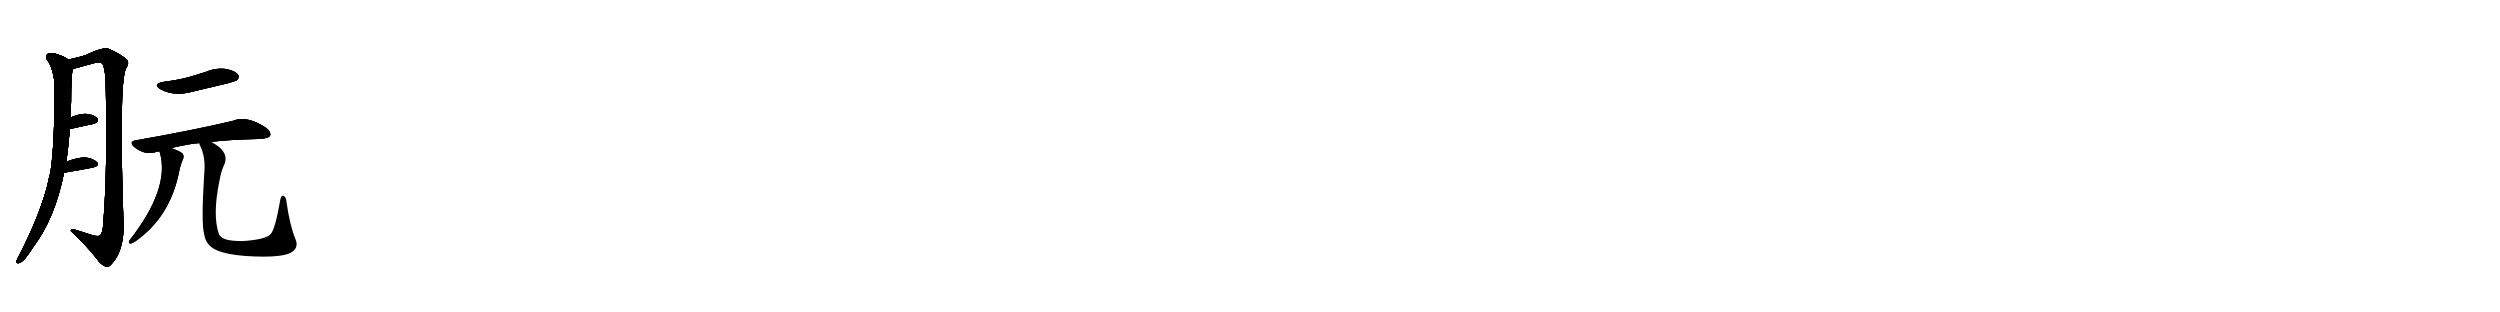 <svg version="1.1" viewBox="0 0 8192 1024" xmlns="http://www.w3.org/2000/svg">
  
  <g transform="scale(1, -1) translate(0, -900)" class="origin">
    <style type="text/css">
        .origin {display:none;}
        .hide {display:none;}
        .stroke {fill: #000000;}
        
.step1 {transform: translateX(1024px);}
.step2 {transform: translateX(2048px);}
.step3 {transform: translateX(3072px);}
.step4 {transform: translateX(4096px);}
.step5 {transform: translateX(5120px);}
.step6 {transform: translateX(6144px);}
.step7 {transform: translateX(7168px);}
.step8 {transform: translateX(8192px);}
.step9 {transform: translateX(9216px);}
.step10 {transform: translateX(10240px);}
.step11 {transform: translateX(11264px);}
.step12 {transform: translateX(12288px);}
.step13 {transform: translateX(13312px);}
.step14 {transform: translateX(14336px);}
.step15 {transform: translateX(15360px);}
.step16 {transform: translateX(16384px);}
.step17 {transform: translateX(17408px);}
.step18 {transform: translateX(18432px);}
.step19 {transform: translateX(19456px);}
.step20 {transform: translateX(20480px);}
.step21 {transform: translateX(21504px);}
.step22 {transform: translateX(22528px);}
.step23 {transform: translateX(23552px);}
.step24 {transform: translateX(24576px);}
.step25 {transform: translateX(25600px);}
.step26 {transform: translateX(26624px);}
.step27 {transform: translateX(27648px);}
.step28 {transform: translateX(28672px);}
.step29 {transform: translateX(29696px);}
    </style>

    <path d="M 217 370 Q 223 407 229 477 L 231 515 Q 232 540 233 567 Q 233 648 238 673 C 241 696 241 696 224 705 Q 211 715 188 722 Q 169 729 157 724 Q 147 717 154 704 Q 172 682 179 627 Q 179 420 165 335 Q 159 314 155 292 Q 127 187 60 58 Q 56 51 54 45 Q 53 35 63 38 Q 78 41 110 92 Q 180 185 210 334 L 217 370 Z" fill="lightgray"/>
    <path d="M 238 673 Q 241 674 246 676 Q 280 685 312 694 Q 331 698 337 689 Q 344 670 346 638 Q 353 343 338 165 Q 337 140 329 129 Q 325 125 307 128 Q 279 137 251 146 Q 232 153 232 143 Q 287 91 317 52 Q 330 33 345 27 Q 355 23 363 32 Q 405 74 405 158 Q 389 629 413 676 Q 426 695 414 706 Q 392 725 356 740 Q 338 747 282 720 Q 255 711 224 705 C 195 698 209 664 238 673 Z" fill="lightgray"/>
    <path d="M 229 477 Q 272 487 306 494 Q 328 501 318 513 Q 305 526 280 527 Q 259 527 231 515 C 203 503 200 470 229 477 Z" fill="lightgray"/>
    <path d="M 210 334 Q 264 343 305 351 Q 327 357 318 368 Q 306 381 280 384 Q 256 385 217 370 C 189 359 180 329 210 334 Z" fill="lightgray"/>
    <path d="M 537 632 Q 497 625 527 607 Q 572 583 632 600 Q 687 613 746 627 Q 771 634 776 637 Q 786 647 780 655 Q 771 668 740 674 Q 707 678 676 665 Q 646 655 614 646 Q 578 637 537 632 Z" fill="lightgray"/>
    <path d="M 692 435 Q 749 442 829 444 Q 878 444 885 455 Q 889 468 872 481 Q 809 523 763 504 Q 633 473 444 440 Q 422 436 439 419 Q 475 389 515 403 Q 518 404 522 404 L 561 415 Q 627 430 653 431 L 692 435 Z" fill="lightgray"/>
    <path d="M 522 404 Q 522 403 524 399 Q 557 282 424 112 Q 420 105 425 102 Q 432 101 442 108 Q 559 189 588 342 Q 592 361 600 379 Q 604 389 598 397 Q 591 404 561 415 C 533 426 513 433 522 404 Z" fill="lightgray"/>
    <path d="M 968 117 Q 950 160 939 237 Q 938 253 930 258 Q 921 262 918 243 Q 902 150 887 133 Q 871 115 795 110 Q 753 110 736 117 Q 720 124 717 134 Q 696 195 719 307 Q 725 341 735 361 Q 753 403 692 435 C 666 451 642 459 653 431 Q 653 427 656 422 Q 675 383 669 328 Q 659 166 669 133 Q 673 106 692 91 Q 729 60 864 59 Q 925 59 951 71 Q 981 86 968 117 Z" fill="lightgray"/></g>
<g transform="scale(1, -1) translate(0, -900)">
    <style type="text/css">
        .origin {display:none;}
        .hide {display:none;}
        .stroke {fill: #000000;}
        
.step1 {transform: translateX(1024px);}
.step2 {transform: translateX(2048px);}
.step3 {transform: translateX(3072px);}
.step4 {transform: translateX(4096px);}
.step5 {transform: translateX(5120px);}
.step6 {transform: translateX(6144px);}
.step7 {transform: translateX(7168px);}
.step8 {transform: translateX(8192px);}
.step9 {transform: translateX(9216px);}
.step10 {transform: translateX(10240px);}
.step11 {transform: translateX(11264px);}
.step12 {transform: translateX(12288px);}
.step13 {transform: translateX(13312px);}
.step14 {transform: translateX(14336px);}
.step15 {transform: translateX(15360px);}
.step16 {transform: translateX(16384px);}
.step17 {transform: translateX(17408px);}
.step18 {transform: translateX(18432px);}
.step19 {transform: translateX(19456px);}
.step20 {transform: translateX(20480px);}
.step21 {transform: translateX(21504px);}
.step22 {transform: translateX(22528px);}
.step23 {transform: translateX(23552px);}
.step24 {transform: translateX(24576px);}
.step25 {transform: translateX(25600px);}
.step26 {transform: translateX(26624px);}
.step27 {transform: translateX(27648px);}
.step28 {transform: translateX(28672px);}
.step29 {transform: translateX(29696px);}
    </style>

    <path d="M 217 370 Q 223 407 229 477 L 231 515 Q 232 540 233 567 Q 233 648 238 673 C 241 696 241 696 224 705 Q 211 715 188 722 Q 169 729 157 724 Q 147 717 154 704 Q 172 682 179 627 Q 179 420 165 335 Q 159 314 155 292 Q 127 187 60 58 Q 56 51 54 45 Q 53 35 63 38 Q 78 41 110 92 Q 180 185 210 334 L 217 370 Z" fill="lightgray" class="stroke step0"/>
    <path d="M 238 673 Q 241 674 246 676 Q 280 685 312 694 Q 331 698 337 689 Q 344 670 346 638 Q 353 343 338 165 Q 337 140 329 129 Q 325 125 307 128 Q 279 137 251 146 Q 232 153 232 143 Q 287 91 317 52 Q 330 33 345 27 Q 355 23 363 32 Q 405 74 405 158 Q 389 629 413 676 Q 426 695 414 706 Q 392 725 356 740 Q 338 747 282 720 Q 255 711 224 705 C 195 698 209 664 238 673 Z" fill="lightgray" class="hide"/>
    <path d="M 229 477 Q 272 487 306 494 Q 328 501 318 513 Q 305 526 280 527 Q 259 527 231 515 C 203 503 200 470 229 477 Z" fill="lightgray" class="hide"/>
    <path d="M 210 334 Q 264 343 305 351 Q 327 357 318 368 Q 306 381 280 384 Q 256 385 217 370 C 189 359 180 329 210 334 Z" fill="lightgray" class="hide"/>
    <path d="M 537 632 Q 497 625 527 607 Q 572 583 632 600 Q 687 613 746 627 Q 771 634 776 637 Q 786 647 780 655 Q 771 668 740 674 Q 707 678 676 665 Q 646 655 614 646 Q 578 637 537 632 Z" fill="lightgray" class="hide"/>
    <path d="M 692 435 Q 749 442 829 444 Q 878 444 885 455 Q 889 468 872 481 Q 809 523 763 504 Q 633 473 444 440 Q 422 436 439 419 Q 475 389 515 403 Q 518 404 522 404 L 561 415 Q 627 430 653 431 L 692 435 Z" fill="lightgray" class="hide"/>
    <path d="M 522 404 Q 522 403 524 399 Q 557 282 424 112 Q 420 105 425 102 Q 432 101 442 108 Q 559 189 588 342 Q 592 361 600 379 Q 604 389 598 397 Q 591 404 561 415 C 533 426 513 433 522 404 Z" fill="lightgray" class="hide"/>
    <path d="M 968 117 Q 950 160 939 237 Q 938 253 930 258 Q 921 262 918 243 Q 902 150 887 133 Q 871 115 795 110 Q 753 110 736 117 Q 720 124 717 134 Q 696 195 719 307 Q 725 341 735 361 Q 753 403 692 435 C 666 451 642 459 653 431 Q 653 427 656 422 Q 675 383 669 328 Q 659 166 669 133 Q 673 106 692 91 Q 729 60 864 59 Q 925 59 951 71 Q 981 86 968 117 Z" fill="lightgray" class="hide"/></g><g transform="scale(1, -1) translate(0, -900)">
    <style type="text/css">
        .origin {display:none;}
        .hide {display:none;}
        .stroke {fill: #000000;}
        
.step1 {transform: translateX(1024px);}
.step2 {transform: translateX(2048px);}
.step3 {transform: translateX(3072px);}
.step4 {transform: translateX(4096px);}
.step5 {transform: translateX(5120px);}
.step6 {transform: translateX(6144px);}
.step7 {transform: translateX(7168px);}
.step8 {transform: translateX(8192px);}
.step9 {transform: translateX(9216px);}
.step10 {transform: translateX(10240px);}
.step11 {transform: translateX(11264px);}
.step12 {transform: translateX(12288px);}
.step13 {transform: translateX(13312px);}
.step14 {transform: translateX(14336px);}
.step15 {transform: translateX(15360px);}
.step16 {transform: translateX(16384px);}
.step17 {transform: translateX(17408px);}
.step18 {transform: translateX(18432px);}
.step19 {transform: translateX(19456px);}
.step20 {transform: translateX(20480px);}
.step21 {transform: translateX(21504px);}
.step22 {transform: translateX(22528px);}
.step23 {transform: translateX(23552px);}
.step24 {transform: translateX(24576px);}
.step25 {transform: translateX(25600px);}
.step26 {transform: translateX(26624px);}
.step27 {transform: translateX(27648px);}
.step28 {transform: translateX(28672px);}
.step29 {transform: translateX(29696px);}
    </style>

    <path d="M 217 370 Q 223 407 229 477 L 231 515 Q 232 540 233 567 Q 233 648 238 673 C 241 696 241 696 224 705 Q 211 715 188 722 Q 169 729 157 724 Q 147 717 154 704 Q 172 682 179 627 Q 179 420 165 335 Q 159 314 155 292 Q 127 187 60 58 Q 56 51 54 45 Q 53 35 63 38 Q 78 41 110 92 Q 180 185 210 334 L 217 370 Z" fill="lightgray" class="stroke step1"/>
    <path d="M 238 673 Q 241 674 246 676 Q 280 685 312 694 Q 331 698 337 689 Q 344 670 346 638 Q 353 343 338 165 Q 337 140 329 129 Q 325 125 307 128 Q 279 137 251 146 Q 232 153 232 143 Q 287 91 317 52 Q 330 33 345 27 Q 355 23 363 32 Q 405 74 405 158 Q 389 629 413 676 Q 426 695 414 706 Q 392 725 356 740 Q 338 747 282 720 Q 255 711 224 705 C 195 698 209 664 238 673 Z" fill="lightgray" class="stroke step1"/>
    <path d="M 229 477 Q 272 487 306 494 Q 328 501 318 513 Q 305 526 280 527 Q 259 527 231 515 C 203 503 200 470 229 477 Z" fill="lightgray" class="hide"/>
    <path d="M 210 334 Q 264 343 305 351 Q 327 357 318 368 Q 306 381 280 384 Q 256 385 217 370 C 189 359 180 329 210 334 Z" fill="lightgray" class="hide"/>
    <path d="M 537 632 Q 497 625 527 607 Q 572 583 632 600 Q 687 613 746 627 Q 771 634 776 637 Q 786 647 780 655 Q 771 668 740 674 Q 707 678 676 665 Q 646 655 614 646 Q 578 637 537 632 Z" fill="lightgray" class="hide"/>
    <path d="M 692 435 Q 749 442 829 444 Q 878 444 885 455 Q 889 468 872 481 Q 809 523 763 504 Q 633 473 444 440 Q 422 436 439 419 Q 475 389 515 403 Q 518 404 522 404 L 561 415 Q 627 430 653 431 L 692 435 Z" fill="lightgray" class="hide"/>
    <path d="M 522 404 Q 522 403 524 399 Q 557 282 424 112 Q 420 105 425 102 Q 432 101 442 108 Q 559 189 588 342 Q 592 361 600 379 Q 604 389 598 397 Q 591 404 561 415 C 533 426 513 433 522 404 Z" fill="lightgray" class="hide"/>
    <path d="M 968 117 Q 950 160 939 237 Q 938 253 930 258 Q 921 262 918 243 Q 902 150 887 133 Q 871 115 795 110 Q 753 110 736 117 Q 720 124 717 134 Q 696 195 719 307 Q 725 341 735 361 Q 753 403 692 435 C 666 451 642 459 653 431 Q 653 427 656 422 Q 675 383 669 328 Q 659 166 669 133 Q 673 106 692 91 Q 729 60 864 59 Q 925 59 951 71 Q 981 86 968 117 Z" fill="lightgray" class="hide"/></g><g transform="scale(1, -1) translate(0, -900)">
    <style type="text/css">
        .origin {display:none;}
        .hide {display:none;}
        .stroke {fill: #000000;}
        
.step1 {transform: translateX(1024px);}
.step2 {transform: translateX(2048px);}
.step3 {transform: translateX(3072px);}
.step4 {transform: translateX(4096px);}
.step5 {transform: translateX(5120px);}
.step6 {transform: translateX(6144px);}
.step7 {transform: translateX(7168px);}
.step8 {transform: translateX(8192px);}
.step9 {transform: translateX(9216px);}
.step10 {transform: translateX(10240px);}
.step11 {transform: translateX(11264px);}
.step12 {transform: translateX(12288px);}
.step13 {transform: translateX(13312px);}
.step14 {transform: translateX(14336px);}
.step15 {transform: translateX(15360px);}
.step16 {transform: translateX(16384px);}
.step17 {transform: translateX(17408px);}
.step18 {transform: translateX(18432px);}
.step19 {transform: translateX(19456px);}
.step20 {transform: translateX(20480px);}
.step21 {transform: translateX(21504px);}
.step22 {transform: translateX(22528px);}
.step23 {transform: translateX(23552px);}
.step24 {transform: translateX(24576px);}
.step25 {transform: translateX(25600px);}
.step26 {transform: translateX(26624px);}
.step27 {transform: translateX(27648px);}
.step28 {transform: translateX(28672px);}
.step29 {transform: translateX(29696px);}
    </style>

    <path d="M 217 370 Q 223 407 229 477 L 231 515 Q 232 540 233 567 Q 233 648 238 673 C 241 696 241 696 224 705 Q 211 715 188 722 Q 169 729 157 724 Q 147 717 154 704 Q 172 682 179 627 Q 179 420 165 335 Q 159 314 155 292 Q 127 187 60 58 Q 56 51 54 45 Q 53 35 63 38 Q 78 41 110 92 Q 180 185 210 334 L 217 370 Z" fill="lightgray" class="stroke step2"/>
    <path d="M 238 673 Q 241 674 246 676 Q 280 685 312 694 Q 331 698 337 689 Q 344 670 346 638 Q 353 343 338 165 Q 337 140 329 129 Q 325 125 307 128 Q 279 137 251 146 Q 232 153 232 143 Q 287 91 317 52 Q 330 33 345 27 Q 355 23 363 32 Q 405 74 405 158 Q 389 629 413 676 Q 426 695 414 706 Q 392 725 356 740 Q 338 747 282 720 Q 255 711 224 705 C 195 698 209 664 238 673 Z" fill="lightgray" class="stroke step2"/>
    <path d="M 229 477 Q 272 487 306 494 Q 328 501 318 513 Q 305 526 280 527 Q 259 527 231 515 C 203 503 200 470 229 477 Z" fill="lightgray" class="stroke step2"/>
    <path d="M 210 334 Q 264 343 305 351 Q 327 357 318 368 Q 306 381 280 384 Q 256 385 217 370 C 189 359 180 329 210 334 Z" fill="lightgray" class="hide"/>
    <path d="M 537 632 Q 497 625 527 607 Q 572 583 632 600 Q 687 613 746 627 Q 771 634 776 637 Q 786 647 780 655 Q 771 668 740 674 Q 707 678 676 665 Q 646 655 614 646 Q 578 637 537 632 Z" fill="lightgray" class="hide"/>
    <path d="M 692 435 Q 749 442 829 444 Q 878 444 885 455 Q 889 468 872 481 Q 809 523 763 504 Q 633 473 444 440 Q 422 436 439 419 Q 475 389 515 403 Q 518 404 522 404 L 561 415 Q 627 430 653 431 L 692 435 Z" fill="lightgray" class="hide"/>
    <path d="M 522 404 Q 522 403 524 399 Q 557 282 424 112 Q 420 105 425 102 Q 432 101 442 108 Q 559 189 588 342 Q 592 361 600 379 Q 604 389 598 397 Q 591 404 561 415 C 533 426 513 433 522 404 Z" fill="lightgray" class="hide"/>
    <path d="M 968 117 Q 950 160 939 237 Q 938 253 930 258 Q 921 262 918 243 Q 902 150 887 133 Q 871 115 795 110 Q 753 110 736 117 Q 720 124 717 134 Q 696 195 719 307 Q 725 341 735 361 Q 753 403 692 435 C 666 451 642 459 653 431 Q 653 427 656 422 Q 675 383 669 328 Q 659 166 669 133 Q 673 106 692 91 Q 729 60 864 59 Q 925 59 951 71 Q 981 86 968 117 Z" fill="lightgray" class="hide"/></g><g transform="scale(1, -1) translate(0, -900)">
    <style type="text/css">
        .origin {display:none;}
        .hide {display:none;}
        .stroke {fill: #000000;}
        
.step1 {transform: translateX(1024px);}
.step2 {transform: translateX(2048px);}
.step3 {transform: translateX(3072px);}
.step4 {transform: translateX(4096px);}
.step5 {transform: translateX(5120px);}
.step6 {transform: translateX(6144px);}
.step7 {transform: translateX(7168px);}
.step8 {transform: translateX(8192px);}
.step9 {transform: translateX(9216px);}
.step10 {transform: translateX(10240px);}
.step11 {transform: translateX(11264px);}
.step12 {transform: translateX(12288px);}
.step13 {transform: translateX(13312px);}
.step14 {transform: translateX(14336px);}
.step15 {transform: translateX(15360px);}
.step16 {transform: translateX(16384px);}
.step17 {transform: translateX(17408px);}
.step18 {transform: translateX(18432px);}
.step19 {transform: translateX(19456px);}
.step20 {transform: translateX(20480px);}
.step21 {transform: translateX(21504px);}
.step22 {transform: translateX(22528px);}
.step23 {transform: translateX(23552px);}
.step24 {transform: translateX(24576px);}
.step25 {transform: translateX(25600px);}
.step26 {transform: translateX(26624px);}
.step27 {transform: translateX(27648px);}
.step28 {transform: translateX(28672px);}
.step29 {transform: translateX(29696px);}
    </style>

    <path d="M 217 370 Q 223 407 229 477 L 231 515 Q 232 540 233 567 Q 233 648 238 673 C 241 696 241 696 224 705 Q 211 715 188 722 Q 169 729 157 724 Q 147 717 154 704 Q 172 682 179 627 Q 179 420 165 335 Q 159 314 155 292 Q 127 187 60 58 Q 56 51 54 45 Q 53 35 63 38 Q 78 41 110 92 Q 180 185 210 334 L 217 370 Z" fill="lightgray" class="stroke step3"/>
    <path d="M 238 673 Q 241 674 246 676 Q 280 685 312 694 Q 331 698 337 689 Q 344 670 346 638 Q 353 343 338 165 Q 337 140 329 129 Q 325 125 307 128 Q 279 137 251 146 Q 232 153 232 143 Q 287 91 317 52 Q 330 33 345 27 Q 355 23 363 32 Q 405 74 405 158 Q 389 629 413 676 Q 426 695 414 706 Q 392 725 356 740 Q 338 747 282 720 Q 255 711 224 705 C 195 698 209 664 238 673 Z" fill="lightgray" class="stroke step3"/>
    <path d="M 229 477 Q 272 487 306 494 Q 328 501 318 513 Q 305 526 280 527 Q 259 527 231 515 C 203 503 200 470 229 477 Z" fill="lightgray" class="stroke step3"/>
    <path d="M 210 334 Q 264 343 305 351 Q 327 357 318 368 Q 306 381 280 384 Q 256 385 217 370 C 189 359 180 329 210 334 Z" fill="lightgray" class="stroke step3"/>
    <path d="M 537 632 Q 497 625 527 607 Q 572 583 632 600 Q 687 613 746 627 Q 771 634 776 637 Q 786 647 780 655 Q 771 668 740 674 Q 707 678 676 665 Q 646 655 614 646 Q 578 637 537 632 Z" fill="lightgray" class="hide"/>
    <path d="M 692 435 Q 749 442 829 444 Q 878 444 885 455 Q 889 468 872 481 Q 809 523 763 504 Q 633 473 444 440 Q 422 436 439 419 Q 475 389 515 403 Q 518 404 522 404 L 561 415 Q 627 430 653 431 L 692 435 Z" fill="lightgray" class="hide"/>
    <path d="M 522 404 Q 522 403 524 399 Q 557 282 424 112 Q 420 105 425 102 Q 432 101 442 108 Q 559 189 588 342 Q 592 361 600 379 Q 604 389 598 397 Q 591 404 561 415 C 533 426 513 433 522 404 Z" fill="lightgray" class="hide"/>
    <path d="M 968 117 Q 950 160 939 237 Q 938 253 930 258 Q 921 262 918 243 Q 902 150 887 133 Q 871 115 795 110 Q 753 110 736 117 Q 720 124 717 134 Q 696 195 719 307 Q 725 341 735 361 Q 753 403 692 435 C 666 451 642 459 653 431 Q 653 427 656 422 Q 675 383 669 328 Q 659 166 669 133 Q 673 106 692 91 Q 729 60 864 59 Q 925 59 951 71 Q 981 86 968 117 Z" fill="lightgray" class="hide"/></g><g transform="scale(1, -1) translate(0, -900)">
    <style type="text/css">
        .origin {display:none;}
        .hide {display:none;}
        .stroke {fill: #000000;}
        
.step1 {transform: translateX(1024px);}
.step2 {transform: translateX(2048px);}
.step3 {transform: translateX(3072px);}
.step4 {transform: translateX(4096px);}
.step5 {transform: translateX(5120px);}
.step6 {transform: translateX(6144px);}
.step7 {transform: translateX(7168px);}
.step8 {transform: translateX(8192px);}
.step9 {transform: translateX(9216px);}
.step10 {transform: translateX(10240px);}
.step11 {transform: translateX(11264px);}
.step12 {transform: translateX(12288px);}
.step13 {transform: translateX(13312px);}
.step14 {transform: translateX(14336px);}
.step15 {transform: translateX(15360px);}
.step16 {transform: translateX(16384px);}
.step17 {transform: translateX(17408px);}
.step18 {transform: translateX(18432px);}
.step19 {transform: translateX(19456px);}
.step20 {transform: translateX(20480px);}
.step21 {transform: translateX(21504px);}
.step22 {transform: translateX(22528px);}
.step23 {transform: translateX(23552px);}
.step24 {transform: translateX(24576px);}
.step25 {transform: translateX(25600px);}
.step26 {transform: translateX(26624px);}
.step27 {transform: translateX(27648px);}
.step28 {transform: translateX(28672px);}
.step29 {transform: translateX(29696px);}
    </style>

    <path d="M 217 370 Q 223 407 229 477 L 231 515 Q 232 540 233 567 Q 233 648 238 673 C 241 696 241 696 224 705 Q 211 715 188 722 Q 169 729 157 724 Q 147 717 154 704 Q 172 682 179 627 Q 179 420 165 335 Q 159 314 155 292 Q 127 187 60 58 Q 56 51 54 45 Q 53 35 63 38 Q 78 41 110 92 Q 180 185 210 334 L 217 370 Z" fill="lightgray" class="stroke step4"/>
    <path d="M 238 673 Q 241 674 246 676 Q 280 685 312 694 Q 331 698 337 689 Q 344 670 346 638 Q 353 343 338 165 Q 337 140 329 129 Q 325 125 307 128 Q 279 137 251 146 Q 232 153 232 143 Q 287 91 317 52 Q 330 33 345 27 Q 355 23 363 32 Q 405 74 405 158 Q 389 629 413 676 Q 426 695 414 706 Q 392 725 356 740 Q 338 747 282 720 Q 255 711 224 705 C 195 698 209 664 238 673 Z" fill="lightgray" class="stroke step4"/>
    <path d="M 229 477 Q 272 487 306 494 Q 328 501 318 513 Q 305 526 280 527 Q 259 527 231 515 C 203 503 200 470 229 477 Z" fill="lightgray" class="stroke step4"/>
    <path d="M 210 334 Q 264 343 305 351 Q 327 357 318 368 Q 306 381 280 384 Q 256 385 217 370 C 189 359 180 329 210 334 Z" fill="lightgray" class="stroke step4"/>
    <path d="M 537 632 Q 497 625 527 607 Q 572 583 632 600 Q 687 613 746 627 Q 771 634 776 637 Q 786 647 780 655 Q 771 668 740 674 Q 707 678 676 665 Q 646 655 614 646 Q 578 637 537 632 Z" fill="lightgray" class="stroke step4"/>
    <path d="M 692 435 Q 749 442 829 444 Q 878 444 885 455 Q 889 468 872 481 Q 809 523 763 504 Q 633 473 444 440 Q 422 436 439 419 Q 475 389 515 403 Q 518 404 522 404 L 561 415 Q 627 430 653 431 L 692 435 Z" fill="lightgray" class="hide"/>
    <path d="M 522 404 Q 522 403 524 399 Q 557 282 424 112 Q 420 105 425 102 Q 432 101 442 108 Q 559 189 588 342 Q 592 361 600 379 Q 604 389 598 397 Q 591 404 561 415 C 533 426 513 433 522 404 Z" fill="lightgray" class="hide"/>
    <path d="M 968 117 Q 950 160 939 237 Q 938 253 930 258 Q 921 262 918 243 Q 902 150 887 133 Q 871 115 795 110 Q 753 110 736 117 Q 720 124 717 134 Q 696 195 719 307 Q 725 341 735 361 Q 753 403 692 435 C 666 451 642 459 653 431 Q 653 427 656 422 Q 675 383 669 328 Q 659 166 669 133 Q 673 106 692 91 Q 729 60 864 59 Q 925 59 951 71 Q 981 86 968 117 Z" fill="lightgray" class="hide"/></g><g transform="scale(1, -1) translate(0, -900)">
    <style type="text/css">
        .origin {display:none;}
        .hide {display:none;}
        .stroke {fill: #000000;}
        
.step1 {transform: translateX(1024px);}
.step2 {transform: translateX(2048px);}
.step3 {transform: translateX(3072px);}
.step4 {transform: translateX(4096px);}
.step5 {transform: translateX(5120px);}
.step6 {transform: translateX(6144px);}
.step7 {transform: translateX(7168px);}
.step8 {transform: translateX(8192px);}
.step9 {transform: translateX(9216px);}
.step10 {transform: translateX(10240px);}
.step11 {transform: translateX(11264px);}
.step12 {transform: translateX(12288px);}
.step13 {transform: translateX(13312px);}
.step14 {transform: translateX(14336px);}
.step15 {transform: translateX(15360px);}
.step16 {transform: translateX(16384px);}
.step17 {transform: translateX(17408px);}
.step18 {transform: translateX(18432px);}
.step19 {transform: translateX(19456px);}
.step20 {transform: translateX(20480px);}
.step21 {transform: translateX(21504px);}
.step22 {transform: translateX(22528px);}
.step23 {transform: translateX(23552px);}
.step24 {transform: translateX(24576px);}
.step25 {transform: translateX(25600px);}
.step26 {transform: translateX(26624px);}
.step27 {transform: translateX(27648px);}
.step28 {transform: translateX(28672px);}
.step29 {transform: translateX(29696px);}
    </style>

    <path d="M 217 370 Q 223 407 229 477 L 231 515 Q 232 540 233 567 Q 233 648 238 673 C 241 696 241 696 224 705 Q 211 715 188 722 Q 169 729 157 724 Q 147 717 154 704 Q 172 682 179 627 Q 179 420 165 335 Q 159 314 155 292 Q 127 187 60 58 Q 56 51 54 45 Q 53 35 63 38 Q 78 41 110 92 Q 180 185 210 334 L 217 370 Z" fill="lightgray" class="stroke step5"/>
    <path d="M 238 673 Q 241 674 246 676 Q 280 685 312 694 Q 331 698 337 689 Q 344 670 346 638 Q 353 343 338 165 Q 337 140 329 129 Q 325 125 307 128 Q 279 137 251 146 Q 232 153 232 143 Q 287 91 317 52 Q 330 33 345 27 Q 355 23 363 32 Q 405 74 405 158 Q 389 629 413 676 Q 426 695 414 706 Q 392 725 356 740 Q 338 747 282 720 Q 255 711 224 705 C 195 698 209 664 238 673 Z" fill="lightgray" class="stroke step5"/>
    <path d="M 229 477 Q 272 487 306 494 Q 328 501 318 513 Q 305 526 280 527 Q 259 527 231 515 C 203 503 200 470 229 477 Z" fill="lightgray" class="stroke step5"/>
    <path d="M 210 334 Q 264 343 305 351 Q 327 357 318 368 Q 306 381 280 384 Q 256 385 217 370 C 189 359 180 329 210 334 Z" fill="lightgray" class="stroke step5"/>
    <path d="M 537 632 Q 497 625 527 607 Q 572 583 632 600 Q 687 613 746 627 Q 771 634 776 637 Q 786 647 780 655 Q 771 668 740 674 Q 707 678 676 665 Q 646 655 614 646 Q 578 637 537 632 Z" fill="lightgray" class="stroke step5"/>
    <path d="M 692 435 Q 749 442 829 444 Q 878 444 885 455 Q 889 468 872 481 Q 809 523 763 504 Q 633 473 444 440 Q 422 436 439 419 Q 475 389 515 403 Q 518 404 522 404 L 561 415 Q 627 430 653 431 L 692 435 Z" fill="lightgray" class="stroke step5"/>
    <path d="M 522 404 Q 522 403 524 399 Q 557 282 424 112 Q 420 105 425 102 Q 432 101 442 108 Q 559 189 588 342 Q 592 361 600 379 Q 604 389 598 397 Q 591 404 561 415 C 533 426 513 433 522 404 Z" fill="lightgray" class="hide"/>
    <path d="M 968 117 Q 950 160 939 237 Q 938 253 930 258 Q 921 262 918 243 Q 902 150 887 133 Q 871 115 795 110 Q 753 110 736 117 Q 720 124 717 134 Q 696 195 719 307 Q 725 341 735 361 Q 753 403 692 435 C 666 451 642 459 653 431 Q 653 427 656 422 Q 675 383 669 328 Q 659 166 669 133 Q 673 106 692 91 Q 729 60 864 59 Q 925 59 951 71 Q 981 86 968 117 Z" fill="lightgray" class="hide"/></g><g transform="scale(1, -1) translate(0, -900)">
    <style type="text/css">
        .origin {display:none;}
        .hide {display:none;}
        .stroke {fill: #000000;}
        
.step1 {transform: translateX(1024px);}
.step2 {transform: translateX(2048px);}
.step3 {transform: translateX(3072px);}
.step4 {transform: translateX(4096px);}
.step5 {transform: translateX(5120px);}
.step6 {transform: translateX(6144px);}
.step7 {transform: translateX(7168px);}
.step8 {transform: translateX(8192px);}
.step9 {transform: translateX(9216px);}
.step10 {transform: translateX(10240px);}
.step11 {transform: translateX(11264px);}
.step12 {transform: translateX(12288px);}
.step13 {transform: translateX(13312px);}
.step14 {transform: translateX(14336px);}
.step15 {transform: translateX(15360px);}
.step16 {transform: translateX(16384px);}
.step17 {transform: translateX(17408px);}
.step18 {transform: translateX(18432px);}
.step19 {transform: translateX(19456px);}
.step20 {transform: translateX(20480px);}
.step21 {transform: translateX(21504px);}
.step22 {transform: translateX(22528px);}
.step23 {transform: translateX(23552px);}
.step24 {transform: translateX(24576px);}
.step25 {transform: translateX(25600px);}
.step26 {transform: translateX(26624px);}
.step27 {transform: translateX(27648px);}
.step28 {transform: translateX(28672px);}
.step29 {transform: translateX(29696px);}
    </style>

    <path d="M 217 370 Q 223 407 229 477 L 231 515 Q 232 540 233 567 Q 233 648 238 673 C 241 696 241 696 224 705 Q 211 715 188 722 Q 169 729 157 724 Q 147 717 154 704 Q 172 682 179 627 Q 179 420 165 335 Q 159 314 155 292 Q 127 187 60 58 Q 56 51 54 45 Q 53 35 63 38 Q 78 41 110 92 Q 180 185 210 334 L 217 370 Z" fill="lightgray" class="stroke step6"/>
    <path d="M 238 673 Q 241 674 246 676 Q 280 685 312 694 Q 331 698 337 689 Q 344 670 346 638 Q 353 343 338 165 Q 337 140 329 129 Q 325 125 307 128 Q 279 137 251 146 Q 232 153 232 143 Q 287 91 317 52 Q 330 33 345 27 Q 355 23 363 32 Q 405 74 405 158 Q 389 629 413 676 Q 426 695 414 706 Q 392 725 356 740 Q 338 747 282 720 Q 255 711 224 705 C 195 698 209 664 238 673 Z" fill="lightgray" class="stroke step6"/>
    <path d="M 229 477 Q 272 487 306 494 Q 328 501 318 513 Q 305 526 280 527 Q 259 527 231 515 C 203 503 200 470 229 477 Z" fill="lightgray" class="stroke step6"/>
    <path d="M 210 334 Q 264 343 305 351 Q 327 357 318 368 Q 306 381 280 384 Q 256 385 217 370 C 189 359 180 329 210 334 Z" fill="lightgray" class="stroke step6"/>
    <path d="M 537 632 Q 497 625 527 607 Q 572 583 632 600 Q 687 613 746 627 Q 771 634 776 637 Q 786 647 780 655 Q 771 668 740 674 Q 707 678 676 665 Q 646 655 614 646 Q 578 637 537 632 Z" fill="lightgray" class="stroke step6"/>
    <path d="M 692 435 Q 749 442 829 444 Q 878 444 885 455 Q 889 468 872 481 Q 809 523 763 504 Q 633 473 444 440 Q 422 436 439 419 Q 475 389 515 403 Q 518 404 522 404 L 561 415 Q 627 430 653 431 L 692 435 Z" fill="lightgray" class="stroke step6"/>
    <path d="M 522 404 Q 522 403 524 399 Q 557 282 424 112 Q 420 105 425 102 Q 432 101 442 108 Q 559 189 588 342 Q 592 361 600 379 Q 604 389 598 397 Q 591 404 561 415 C 533 426 513 433 522 404 Z" fill="lightgray" class="stroke step6"/>
    <path d="M 968 117 Q 950 160 939 237 Q 938 253 930 258 Q 921 262 918 243 Q 902 150 887 133 Q 871 115 795 110 Q 753 110 736 117 Q 720 124 717 134 Q 696 195 719 307 Q 725 341 735 361 Q 753 403 692 435 C 666 451 642 459 653 431 Q 653 427 656 422 Q 675 383 669 328 Q 659 166 669 133 Q 673 106 692 91 Q 729 60 864 59 Q 925 59 951 71 Q 981 86 968 117 Z" fill="lightgray" class="hide"/></g><g transform="scale(1, -1) translate(0, -900)">
    <style type="text/css">
        .origin {display:none;}
        .hide {display:none;}
        .stroke {fill: #000000;}
        
.step1 {transform: translateX(1024px);}
.step2 {transform: translateX(2048px);}
.step3 {transform: translateX(3072px);}
.step4 {transform: translateX(4096px);}
.step5 {transform: translateX(5120px);}
.step6 {transform: translateX(6144px);}
.step7 {transform: translateX(7168px);}
.step8 {transform: translateX(8192px);}
.step9 {transform: translateX(9216px);}
.step10 {transform: translateX(10240px);}
.step11 {transform: translateX(11264px);}
.step12 {transform: translateX(12288px);}
.step13 {transform: translateX(13312px);}
.step14 {transform: translateX(14336px);}
.step15 {transform: translateX(15360px);}
.step16 {transform: translateX(16384px);}
.step17 {transform: translateX(17408px);}
.step18 {transform: translateX(18432px);}
.step19 {transform: translateX(19456px);}
.step20 {transform: translateX(20480px);}
.step21 {transform: translateX(21504px);}
.step22 {transform: translateX(22528px);}
.step23 {transform: translateX(23552px);}
.step24 {transform: translateX(24576px);}
.step25 {transform: translateX(25600px);}
.step26 {transform: translateX(26624px);}
.step27 {transform: translateX(27648px);}
.step28 {transform: translateX(28672px);}
.step29 {transform: translateX(29696px);}
    </style>

    <path d="M 217 370 Q 223 407 229 477 L 231 515 Q 232 540 233 567 Q 233 648 238 673 C 241 696 241 696 224 705 Q 211 715 188 722 Q 169 729 157 724 Q 147 717 154 704 Q 172 682 179 627 Q 179 420 165 335 Q 159 314 155 292 Q 127 187 60 58 Q 56 51 54 45 Q 53 35 63 38 Q 78 41 110 92 Q 180 185 210 334 L 217 370 Z" fill="lightgray" class="stroke step7"/>
    <path d="M 238 673 Q 241 674 246 676 Q 280 685 312 694 Q 331 698 337 689 Q 344 670 346 638 Q 353 343 338 165 Q 337 140 329 129 Q 325 125 307 128 Q 279 137 251 146 Q 232 153 232 143 Q 287 91 317 52 Q 330 33 345 27 Q 355 23 363 32 Q 405 74 405 158 Q 389 629 413 676 Q 426 695 414 706 Q 392 725 356 740 Q 338 747 282 720 Q 255 711 224 705 C 195 698 209 664 238 673 Z" fill="lightgray" class="stroke step7"/>
    <path d="M 229 477 Q 272 487 306 494 Q 328 501 318 513 Q 305 526 280 527 Q 259 527 231 515 C 203 503 200 470 229 477 Z" fill="lightgray" class="stroke step7"/>
    <path d="M 210 334 Q 264 343 305 351 Q 327 357 318 368 Q 306 381 280 384 Q 256 385 217 370 C 189 359 180 329 210 334 Z" fill="lightgray" class="stroke step7"/>
    <path d="M 537 632 Q 497 625 527 607 Q 572 583 632 600 Q 687 613 746 627 Q 771 634 776 637 Q 786 647 780 655 Q 771 668 740 674 Q 707 678 676 665 Q 646 655 614 646 Q 578 637 537 632 Z" fill="lightgray" class="stroke step7"/>
    <path d="M 692 435 Q 749 442 829 444 Q 878 444 885 455 Q 889 468 872 481 Q 809 523 763 504 Q 633 473 444 440 Q 422 436 439 419 Q 475 389 515 403 Q 518 404 522 404 L 561 415 Q 627 430 653 431 L 692 435 Z" fill="lightgray" class="stroke step7"/>
    <path d="M 522 404 Q 522 403 524 399 Q 557 282 424 112 Q 420 105 425 102 Q 432 101 442 108 Q 559 189 588 342 Q 592 361 600 379 Q 604 389 598 397 Q 591 404 561 415 C 533 426 513 433 522 404 Z" fill="lightgray" class="stroke step7"/>
    <path d="M 968 117 Q 950 160 939 237 Q 938 253 930 258 Q 921 262 918 243 Q 902 150 887 133 Q 871 115 795 110 Q 753 110 736 117 Q 720 124 717 134 Q 696 195 719 307 Q 725 341 735 361 Q 753 403 692 435 C 666 451 642 459 653 431 Q 653 427 656 422 Q 675 383 669 328 Q 659 166 669 133 Q 673 106 692 91 Q 729 60 864 59 Q 925 59 951 71 Q 981 86 968 117 Z" fill="lightgray" class="stroke step7"/></g></svg>